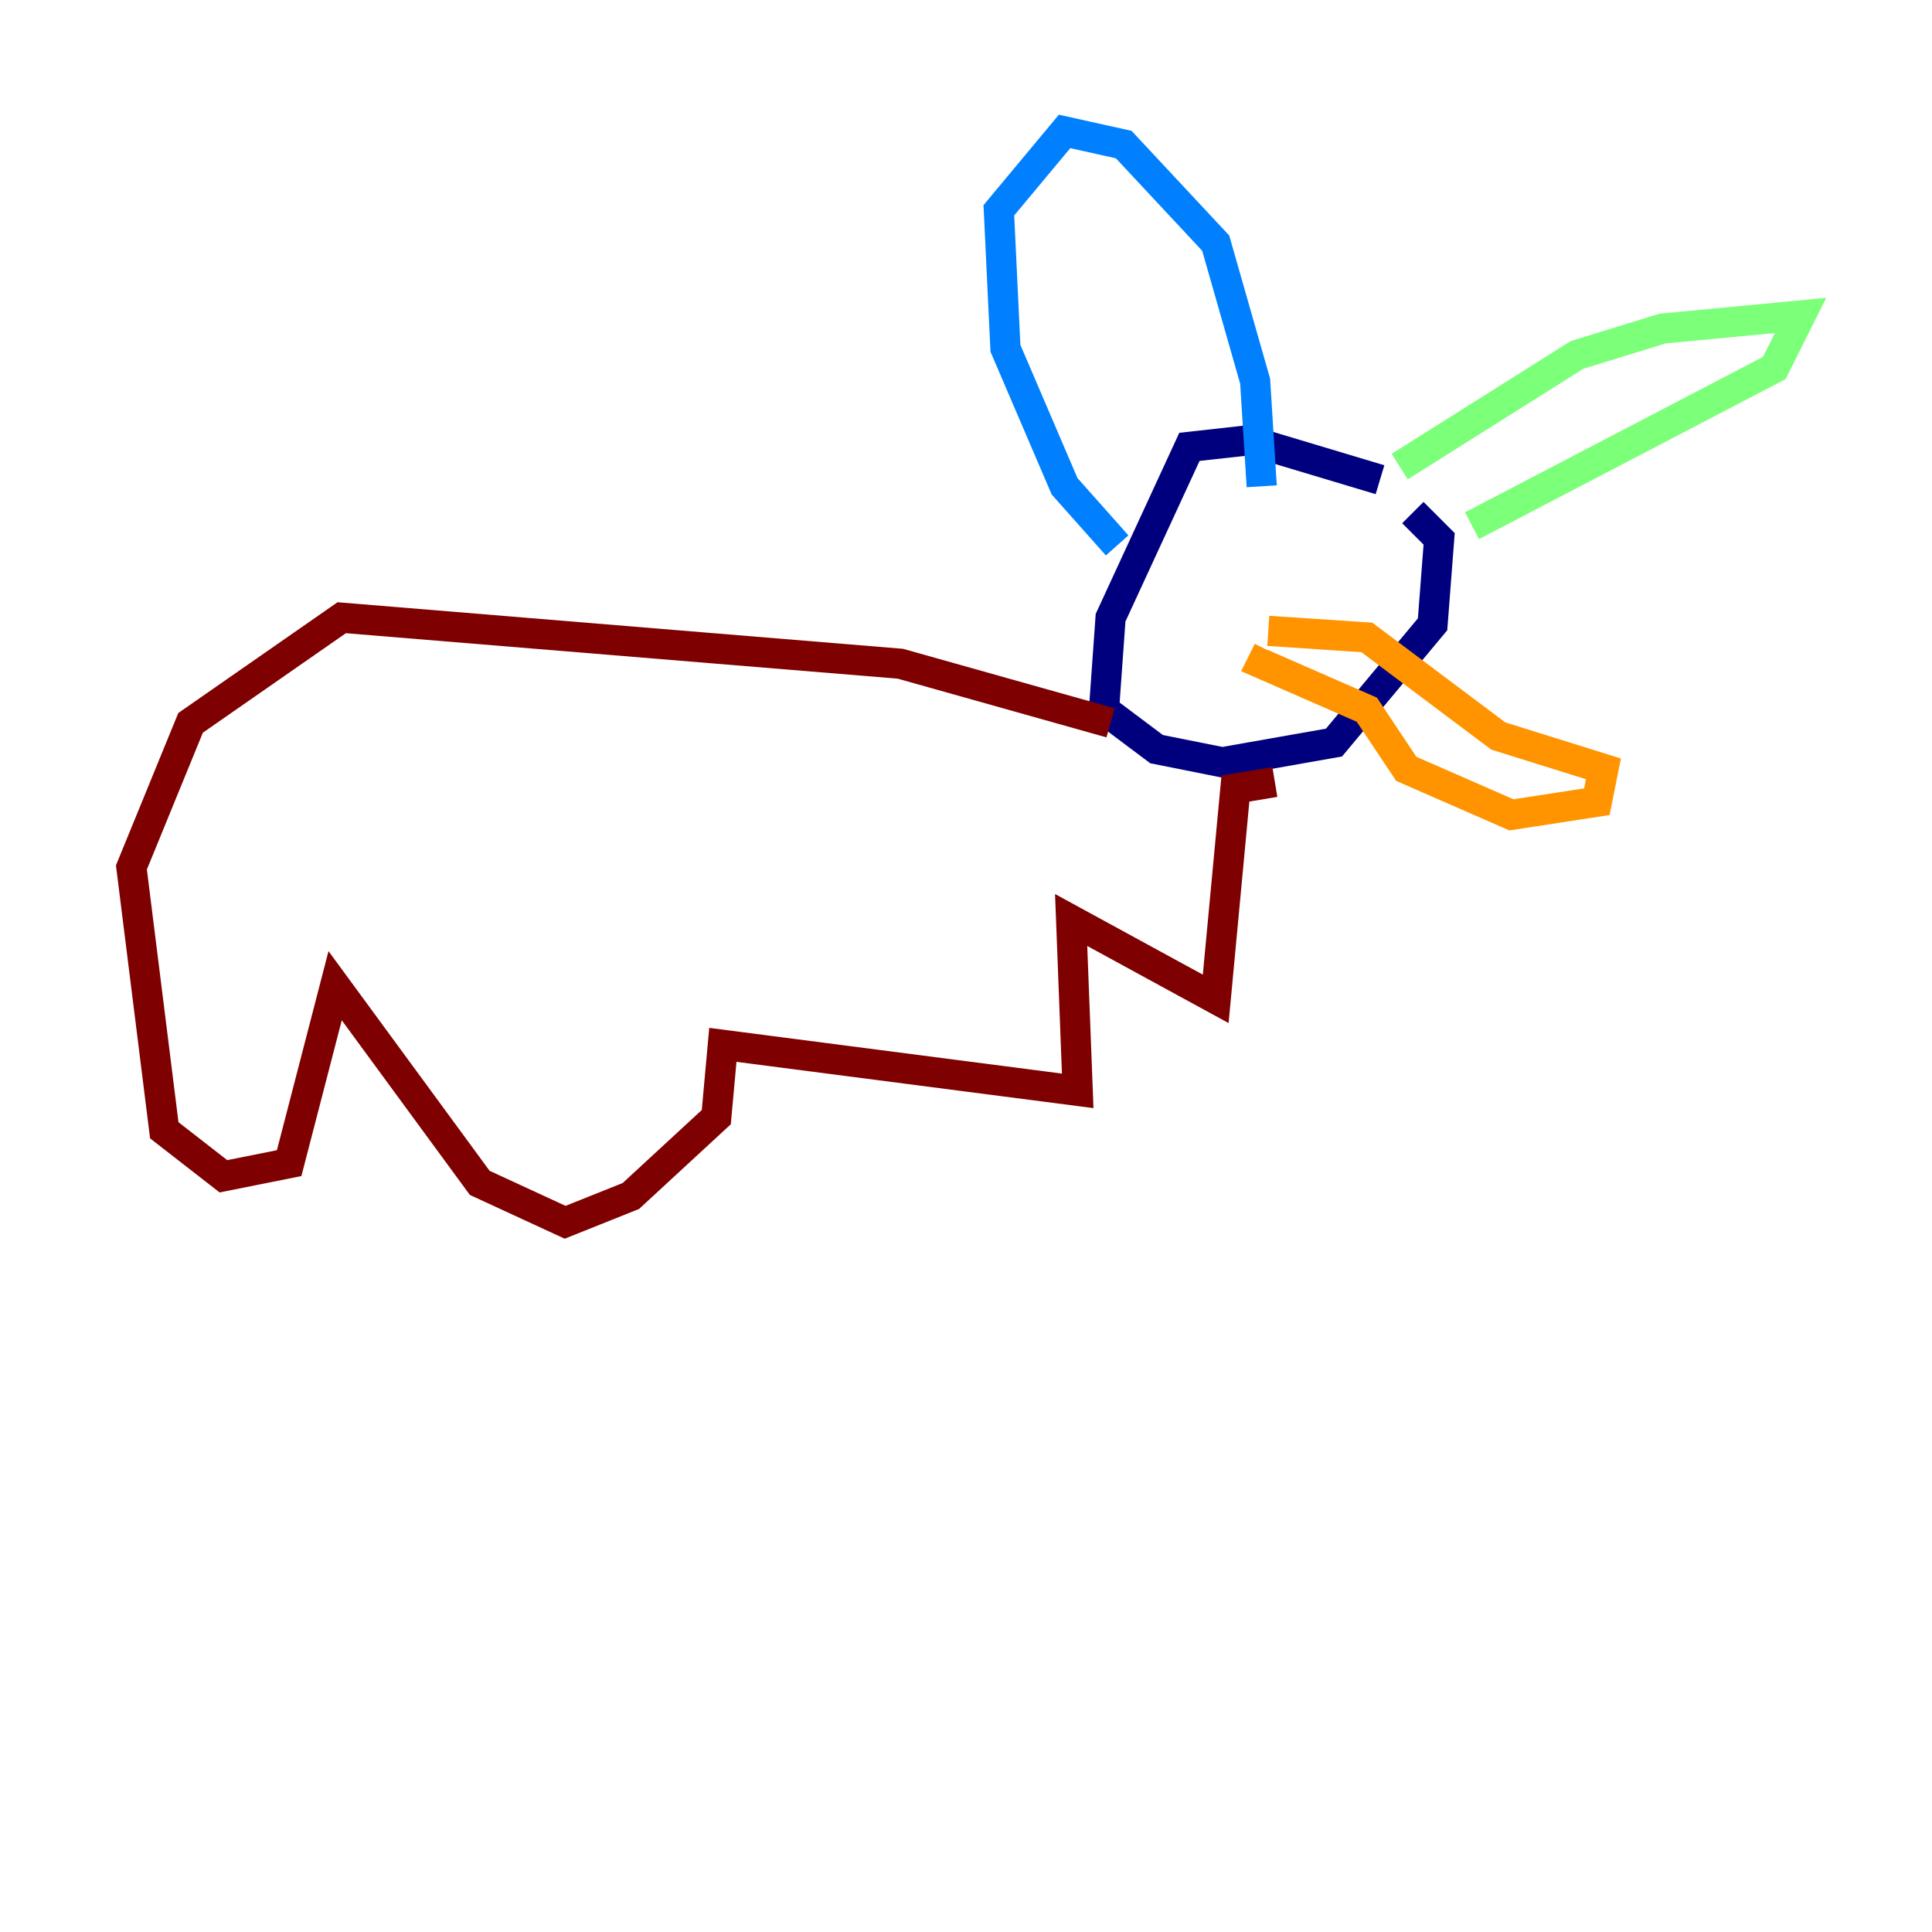 <?xml version="1.0" encoding="utf-8" ?>
<svg baseProfile="tiny" height="128" version="1.2" viewBox="0,0,128,128" width="128" xmlns="http://www.w3.org/2000/svg" xmlns:ev="http://www.w3.org/2001/xml-events" xmlns:xlink="http://www.w3.org/1999/xlink"><defs /><polyline fill="none" points="91.429,31.782 82.721,29.17 78.803,29.605 73.578,40.925 73.143,47.02 76.626,49.633 80.98,50.503 88.381,49.197 94.912,41.361 95.347,35.701 93.605,33.959" stroke="#00007f" stroke-width="2" /><polyline fill="none" points="74.014,36.136 70.531,32.218 66.612,23.075 66.177,13.932 70.531,8.707 74.449,9.578 80.544,16.109 83.156,25.252 83.592,32.218" stroke="#0080ff" stroke-width="2" /><polyline fill="none" points="92.735,30.912 104.49,23.51 110.15,21.769 119.293,20.898 117.551,24.381 97.524,34.83" stroke="#7cff79" stroke-width="2" /><polyline fill="none" points="84.027,41.796 90.558,42.231 99.265,48.762 106.231,50.939 105.796,53.116 100.136,53.986 93.17,50.939 90.558,47.02 83.592,43.973 84.027,43.102" stroke="#ff9400" stroke-width="2" /><polyline fill="none" points="73.578,47.891 59.646,43.973 22.64,40.925 12.626,47.891 8.707,57.469 10.884,74.884 14.803,77.932 19.157,77.061 22.204,65.306 31.782,78.367 37.442,80.98 41.796,79.238 47.456,74.014 47.891,69.225 71.401,72.272 70.966,60.952 80.544,66.177 81.85,52.245 84.463,51.809" stroke="#7f0000" stroke-width="2" /></svg>